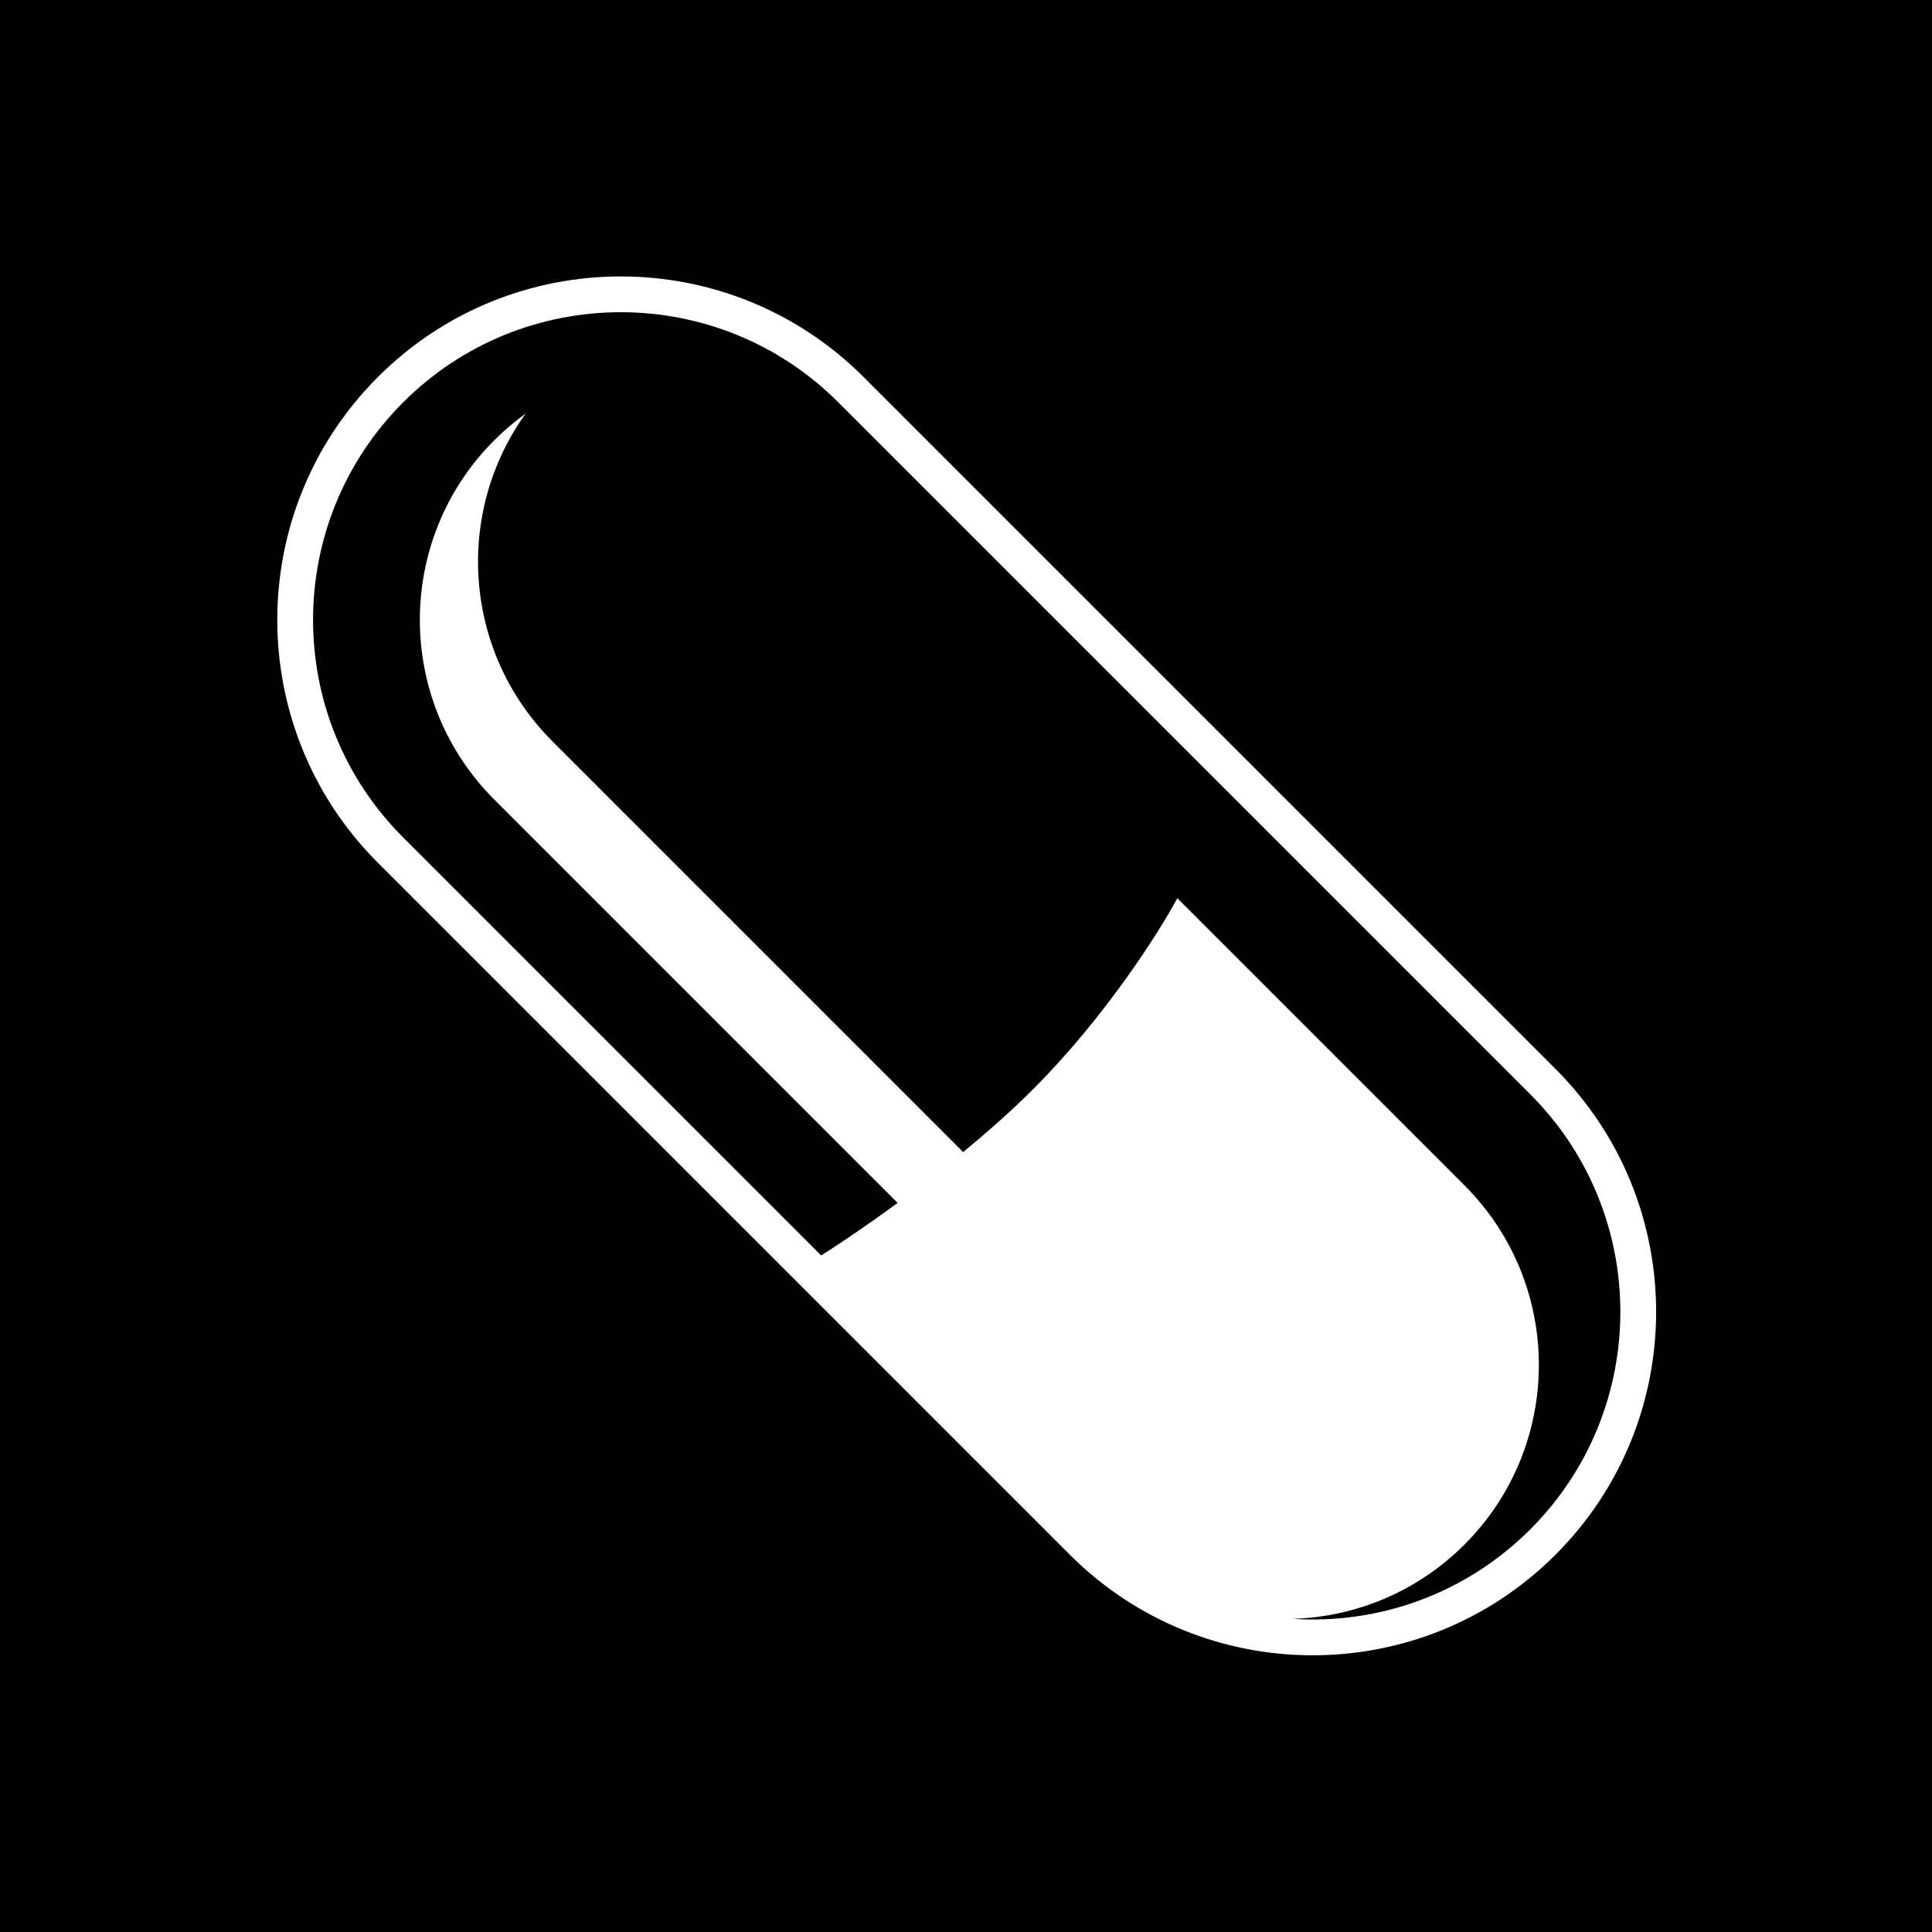 <?xml version="1.0" encoding="UTF-8"?> <svg xmlns="http://www.w3.org/2000/svg" width="1080" height="1080" viewBox="0 0 1080 1080" fill="none"> <rect width="1080" height="1080" fill="black"></rect> <path fill-rule="evenodd" clip-rule="evenodd" d="M482.764 210.764C407.784 135.784 286.216 135.784 211.236 210.764C136.255 285.745 136.255 407.313 211.236 482.293L598.023 869.081C673.004 944.062 794.571 944.062 869.552 869.081C944.533 794.1 944.533 672.533 869.552 597.552L482.764 210.764ZM225.378 224.907C292.548 157.736 401.452 157.736 468.622 224.907L855.41 611.694C922.58 678.864 922.58 787.769 855.41 854.939C818.961 891.388 770.223 908.058 722.533 904.95C757.427 903.899 792.007 890.057 818.64 863.424C874.095 807.97 874.095 718.06 818.64 662.606L658.127 502.092C648.11 520.831 617.963 568.419 577.517 608.866C565.477 620.906 552.01 632.827 538.42 644.015L308.816 414.411C258.899 364.494 253.915 286.659 293.863 231.167C287.707 235.598 281.827 240.583 276.289 246.12C220.835 301.574 220.835 391.484 276.289 446.938L501.785 672.434C484.45 685.151 469.104 695.463 459.046 701.819L225.378 468.151C158.207 400.981 158.207 292.077 225.378 224.907Z" fill="white"></path> </svg> 